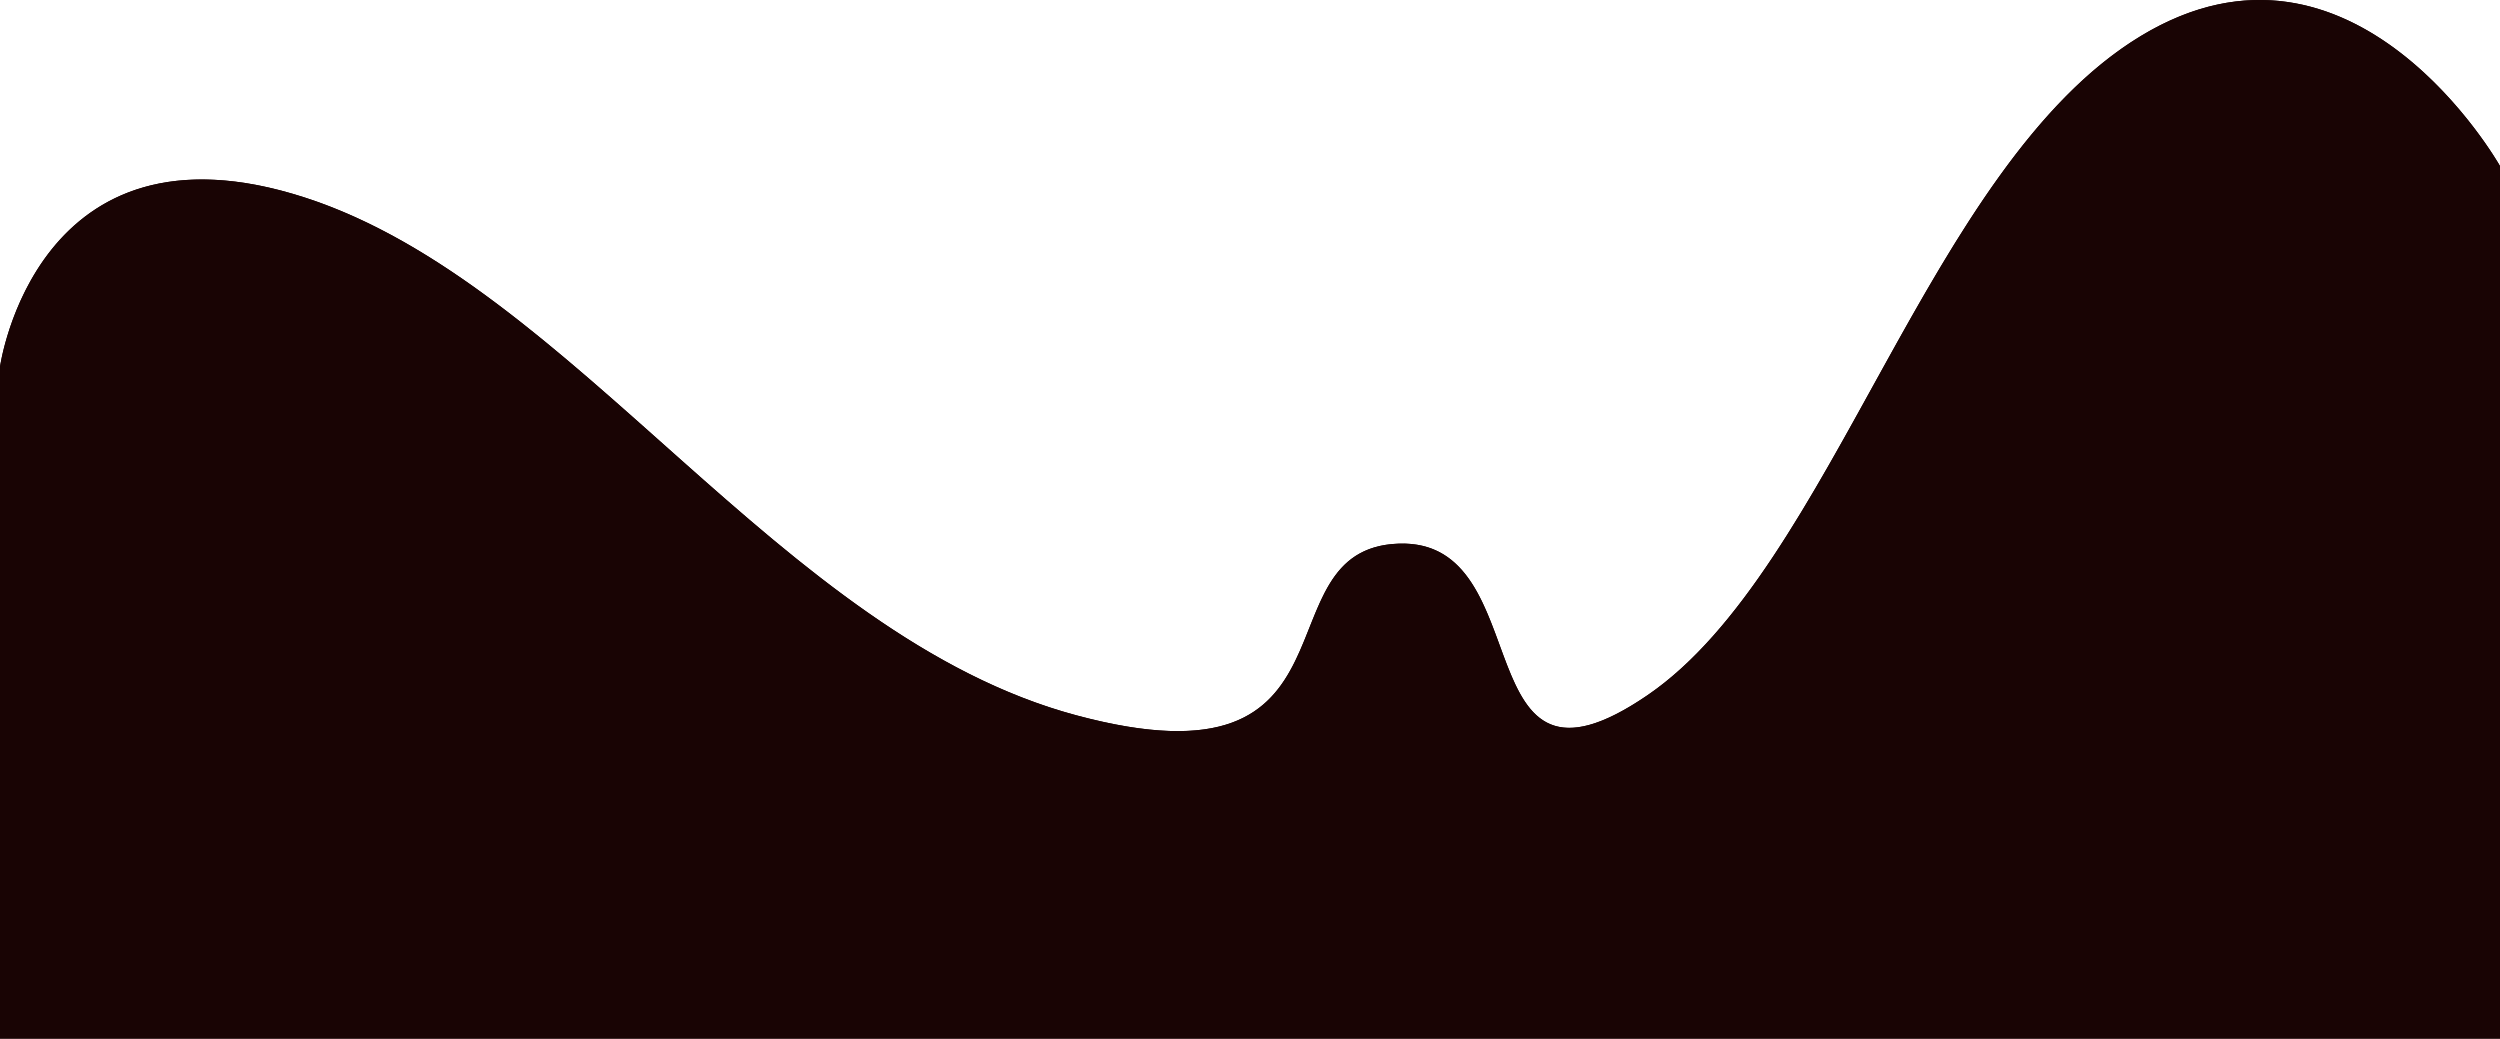 <svg xmlns="http://www.w3.org/2000/svg" width="1600" height="664.72" viewBox="0 0 1600 664.72"><g transform="translate(0 99.72)"><path d="M0,135.048S22.909-29.046,195.123,26.711,499.149,307.175,688.854,358.072,803.7,251.456,895.1,248.226s40.64,178.143,159.378,96.928S1233.59,6.021,1370.06-76.632,1600,6.555,1600,6.555V565H0Z" fill="#190404"/><path d="M1446.19-98.72a125.852,125.852,0,0,0-17.8,1.279,134.65,134.65,0,0,0-18.55,4.042,152.522,152.522,0,0,0-19.29,7.117,182,182,0,0,0-19.98,10.5,224.935,224.935,0,0,0-25.84,18.385,289.44,289.44,0,0,0-24.13,22.332c-7.51,7.754-15.12,16.4-22.64,25.685-7.02,8.676-14.21,18.245-21.37,28.442-12.45,17.711-25.48,38.239-39.85,62.755-12.79,21.827-25.35,44.579-37.49,66.583-10.88,19.715-22.13,40.1-33.31,59.363-12.51,21.573-23.71,39.584-34.22,55.06a430.807,430.807,0,0,1-36.5,47.245,269.112,269.112,0,0,1-19.54,19.592,198.834,198.834,0,0,1-20.64,16.314c-5.37,3.674-10.53,6.9-15.35,9.6a124.005,124.005,0,0,1-13.44,6.555,74.083,74.083,0,0,1-11.71,3.761,46.773,46.773,0,0,1-10.17,1.2,33.477,33.477,0,0,1-9.007-1.185,30.156,30.156,0,0,1-7.7-3.37,40.82,40.82,0,0,1-12.081-12.025c-6.8-9.882-11.6-22.967-16.68-36.821-5.741-15.66-11.676-31.852-20.926-44.1a59.652,59.652,0,0,0-7.557-8.33,47.03,47.03,0,0,0-9.05-6.437,45.294,45.294,0,0,0-10.856-4.163,55.1,55.1,0,0,0-13.01-1.484h-.012c-.775,0-1.568.015-2.356.042a64.418,64.418,0,0,0-12.209,1.544,48.4,48.4,0,0,0-10.061,3.5,45.26,45.26,0,0,0-15.074,11.841,78.476,78.476,0,0,0-10.508,16.734c-3.016,6.187-5.611,12.708-8.358,19.612-6.389,16.056-13,32.659-25.369,45.342a65.22,65.22,0,0,1-10.482,8.72,67.382,67.382,0,0,1-13.146,6.764,84.27,84.27,0,0,1-16.284,4.365,120.918,120.918,0,0,1-19.9,1.546,195.175,195.175,0,0,1-29.2-2.42,336.469,336.469,0,0,1-35.946-7.732,338.911,338.911,0,0,1-36.651-12.171c-11.616-4.593-23.495-10-35.308-16.068-11.155-5.731-22.639-12.253-34.131-19.384-10.729-6.657-21.873-14.1-33.122-22.117-19.53-13.922-40.427-30.317-63.887-50.122-20.88-17.627-41.713-36.178-61.859-54.119-18.217-16.222-37.055-33-55.608-48.791-20.77-17.684-39.094-32.34-56.019-44.806A534.639,534.639,0,0,0,254.6,54.107c-9.936-5.521-19.872-10.5-29.534-14.8a308.37,308.37,0,0,0-30.249-11.644,253.137,253.137,0,0,0-35.062-8.782,182.475,182.475,0,0,0-30.6-2.727,144.179,144.179,0,0,0-19.823,1.335,124.739,124.739,0,0,0-17.7,3.77,112.3,112.3,0,0,0-29.5,13.447c-15.244,9.853-28.3,23.6-38.815,40.858a166.4,166.4,0,0,0-11.138,21.87,183.975,183.975,0,0,0-6.826,19.1A145.642,145.642,0,0,0,1,135.12V564H1599V6.821c-.72-1.242-4.4-7.519-10.67-16.334-4.1-5.766-8.49-11.474-13.04-16.964-5.69-6.86-11.65-13.4-17.72-19.435-15.44-15.348-31.66-27.572-48.22-36.335a147.009,147.009,0,0,0-29.87-11.948,126.317,126.317,0,0,0-33.29-4.525m0-1C1540.1-99.726,1600,6.555,1600,6.555V565H0V135.048S16.754,15.153,129.155,15.153c19.1,0,40.952,3.458,65.968,11.557C367.337,82.467,499.149,307.175,688.854,358.072c26.342,7.068,47.6,10.118,64.89,10.118,107.246,0,62.644-117.183,141.359-119.964.8-.028,1.61-.042,2.391-.043,71.85-.015,52.683,117.917,106.876,117.917,12.29,0,28.35-6.06,50.11-20.946C1173.22,263.94,1233.59,6.021,1370.06-76.632,1397.27-93.119,1422.79-99.718,1446.19-99.72Z" fill="#190404"/></g></svg>